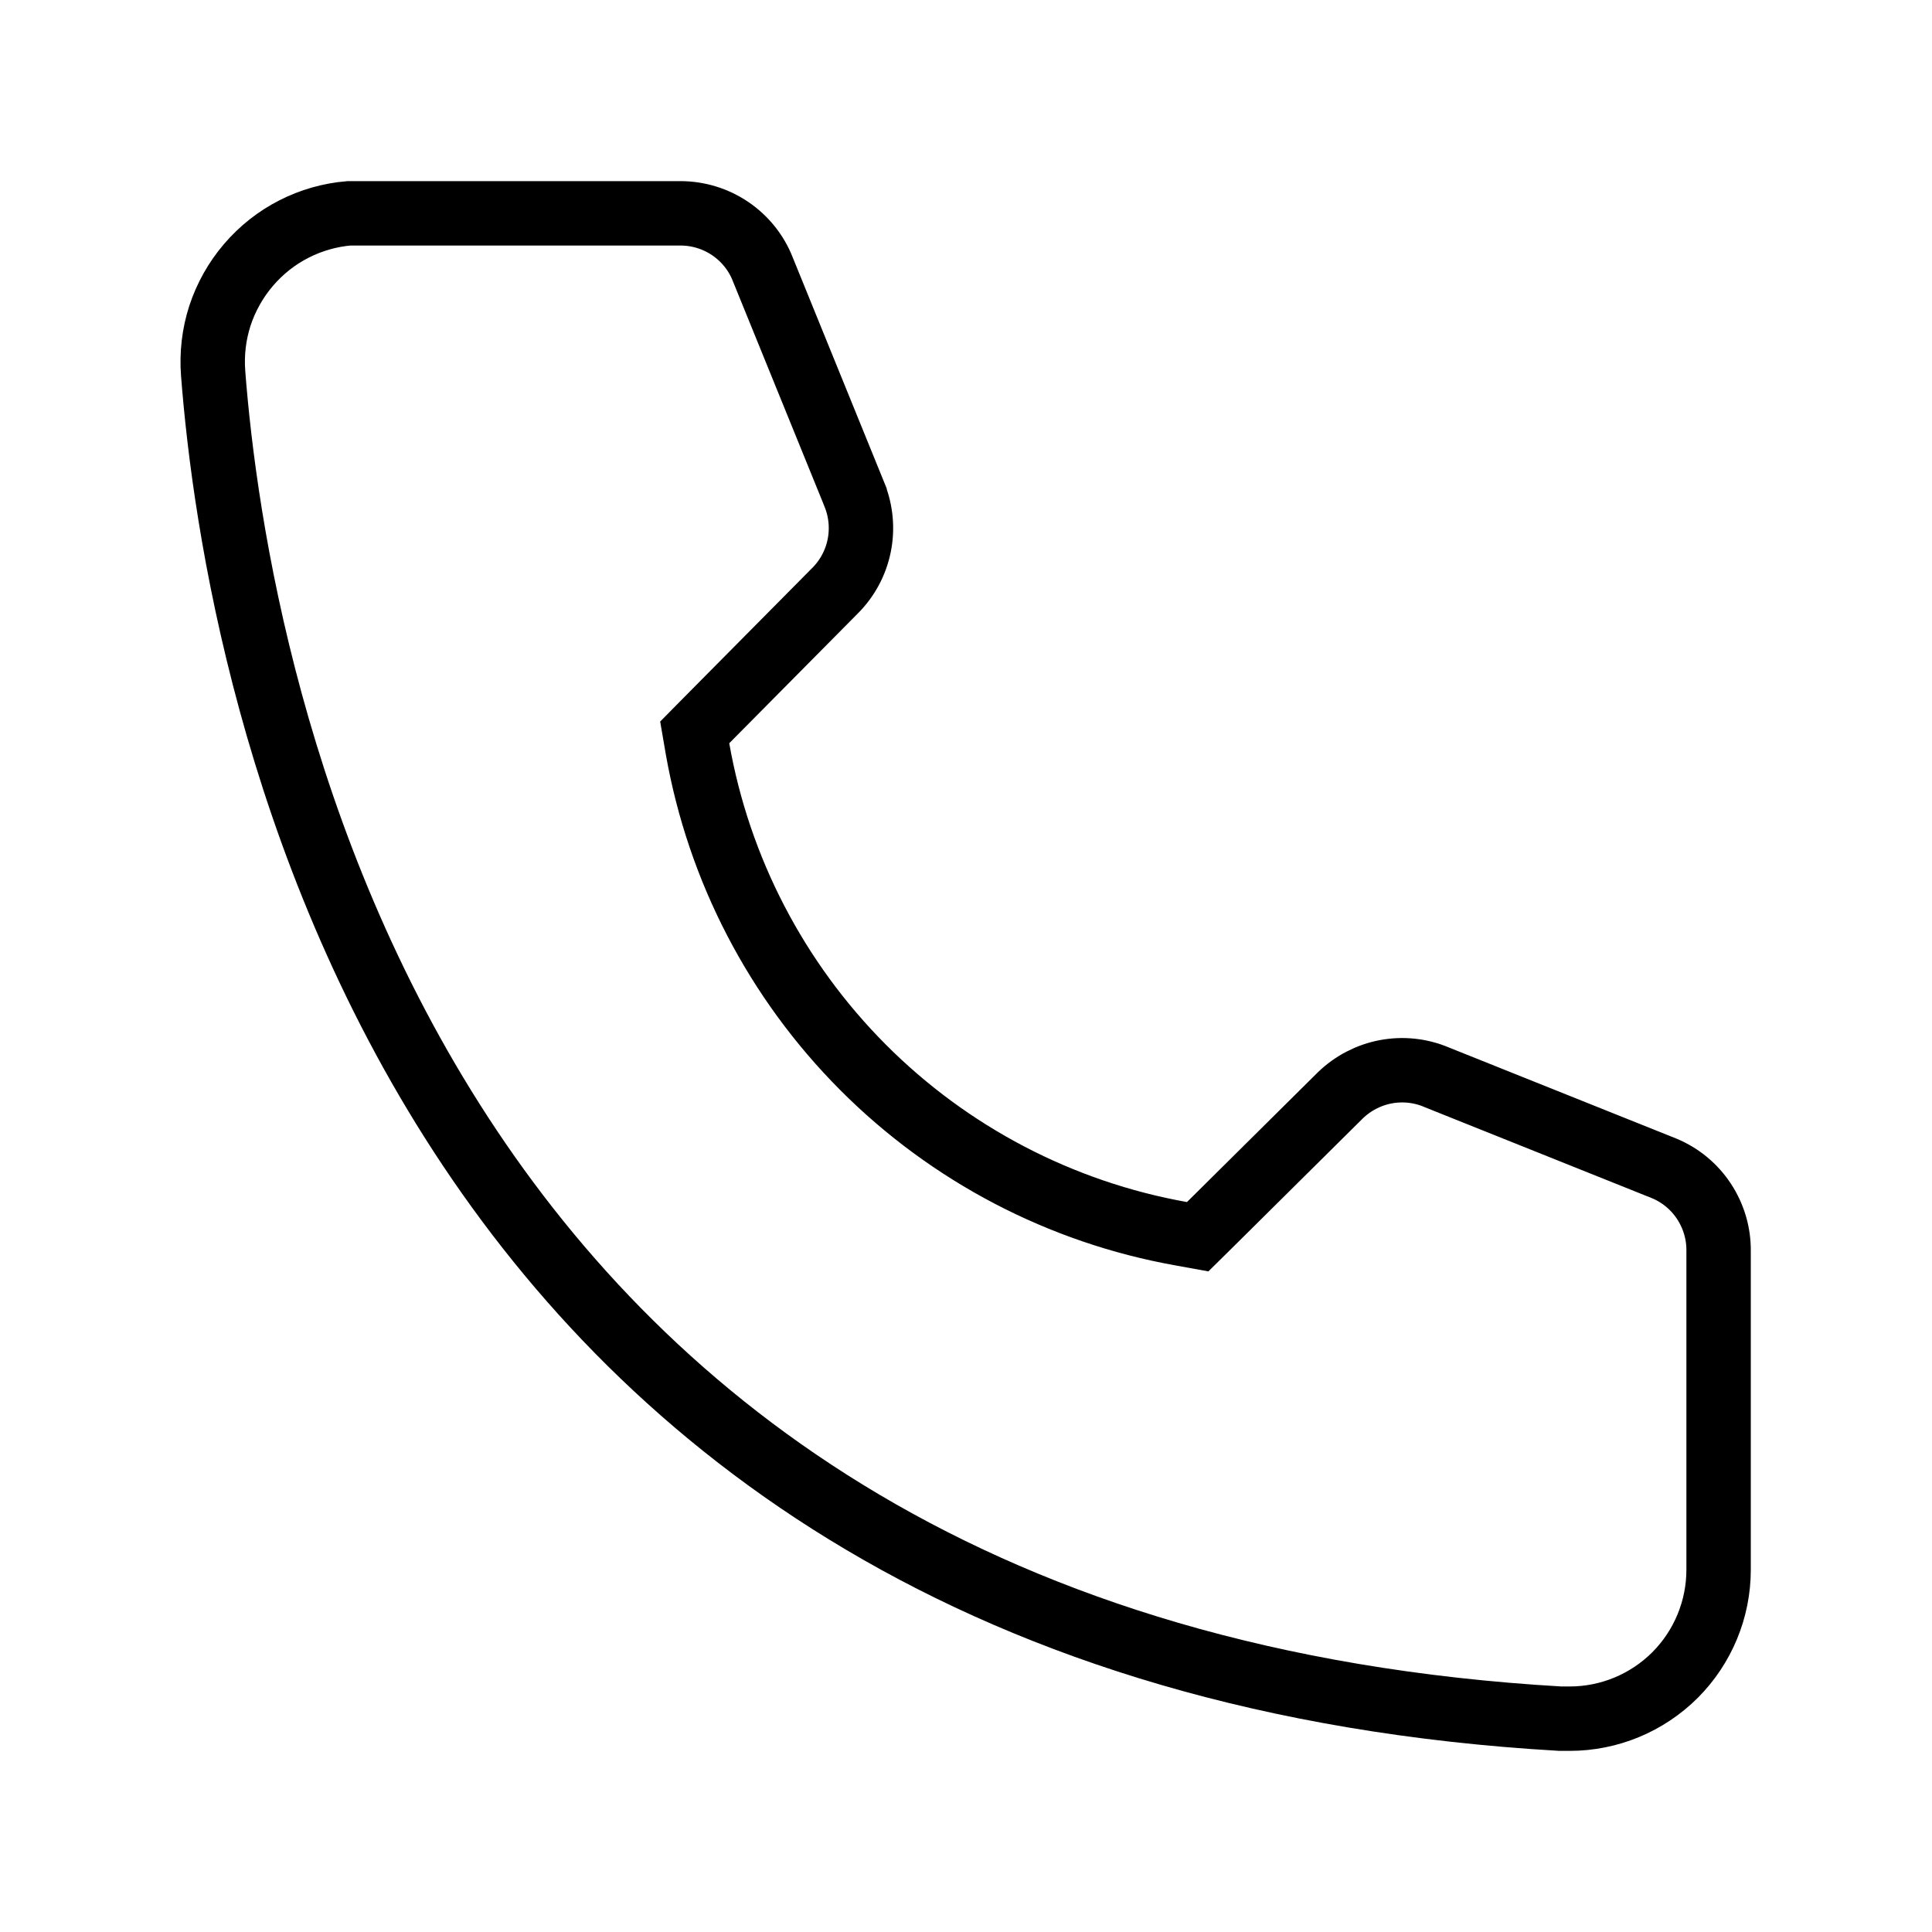 <svg width="24" height="24" viewBox="0 0 24 24" fill="none" xmlns="http://www.w3.org/2000/svg">
<path d="M21.349 15.537V15.54V19.5C21.349 19.991 21.154 20.461 20.808 20.808C20.46 21.155 19.99 21.35 19.499 21.35H19.383C12.154 20.931 8.063 17.683 5.729 14.098C3.38 10.49 2.792 6.51 2.648 4.642L2.648 4.641C2.629 4.398 2.657 4.154 2.732 3.922C2.808 3.691 2.928 3.477 3.086 3.292C3.244 3.107 3.437 2.954 3.654 2.844C3.866 2.736 4.098 2.67 4.335 2.65L8.452 2.65L8.452 2.65C8.673 2.65 8.888 2.716 9.07 2.839C9.253 2.963 9.394 3.138 9.475 3.343L9.475 3.343L9.476 3.346L10.616 6.149C10.616 6.15 10.616 6.15 10.616 6.15C10.696 6.35 10.716 6.569 10.673 6.78C10.63 6.991 10.526 7.185 10.374 7.337L10.373 7.338L8.775 8.951L8.63 9.098L8.665 9.302C8.929 10.801 9.647 12.182 10.722 13.26C11.796 14.337 13.176 15.059 14.674 15.326L14.878 15.363L15.026 15.217L16.652 13.605C16.807 13.456 17.002 13.354 17.214 13.314C17.426 13.274 17.645 13.297 17.844 13.381L17.844 13.381L17.851 13.384L20.675 14.515C20.876 14.599 21.047 14.741 21.167 14.923C21.287 15.105 21.351 15.319 21.349 15.537Z" stroke="currentColor" stroke-width="0.8"/>
</svg>
